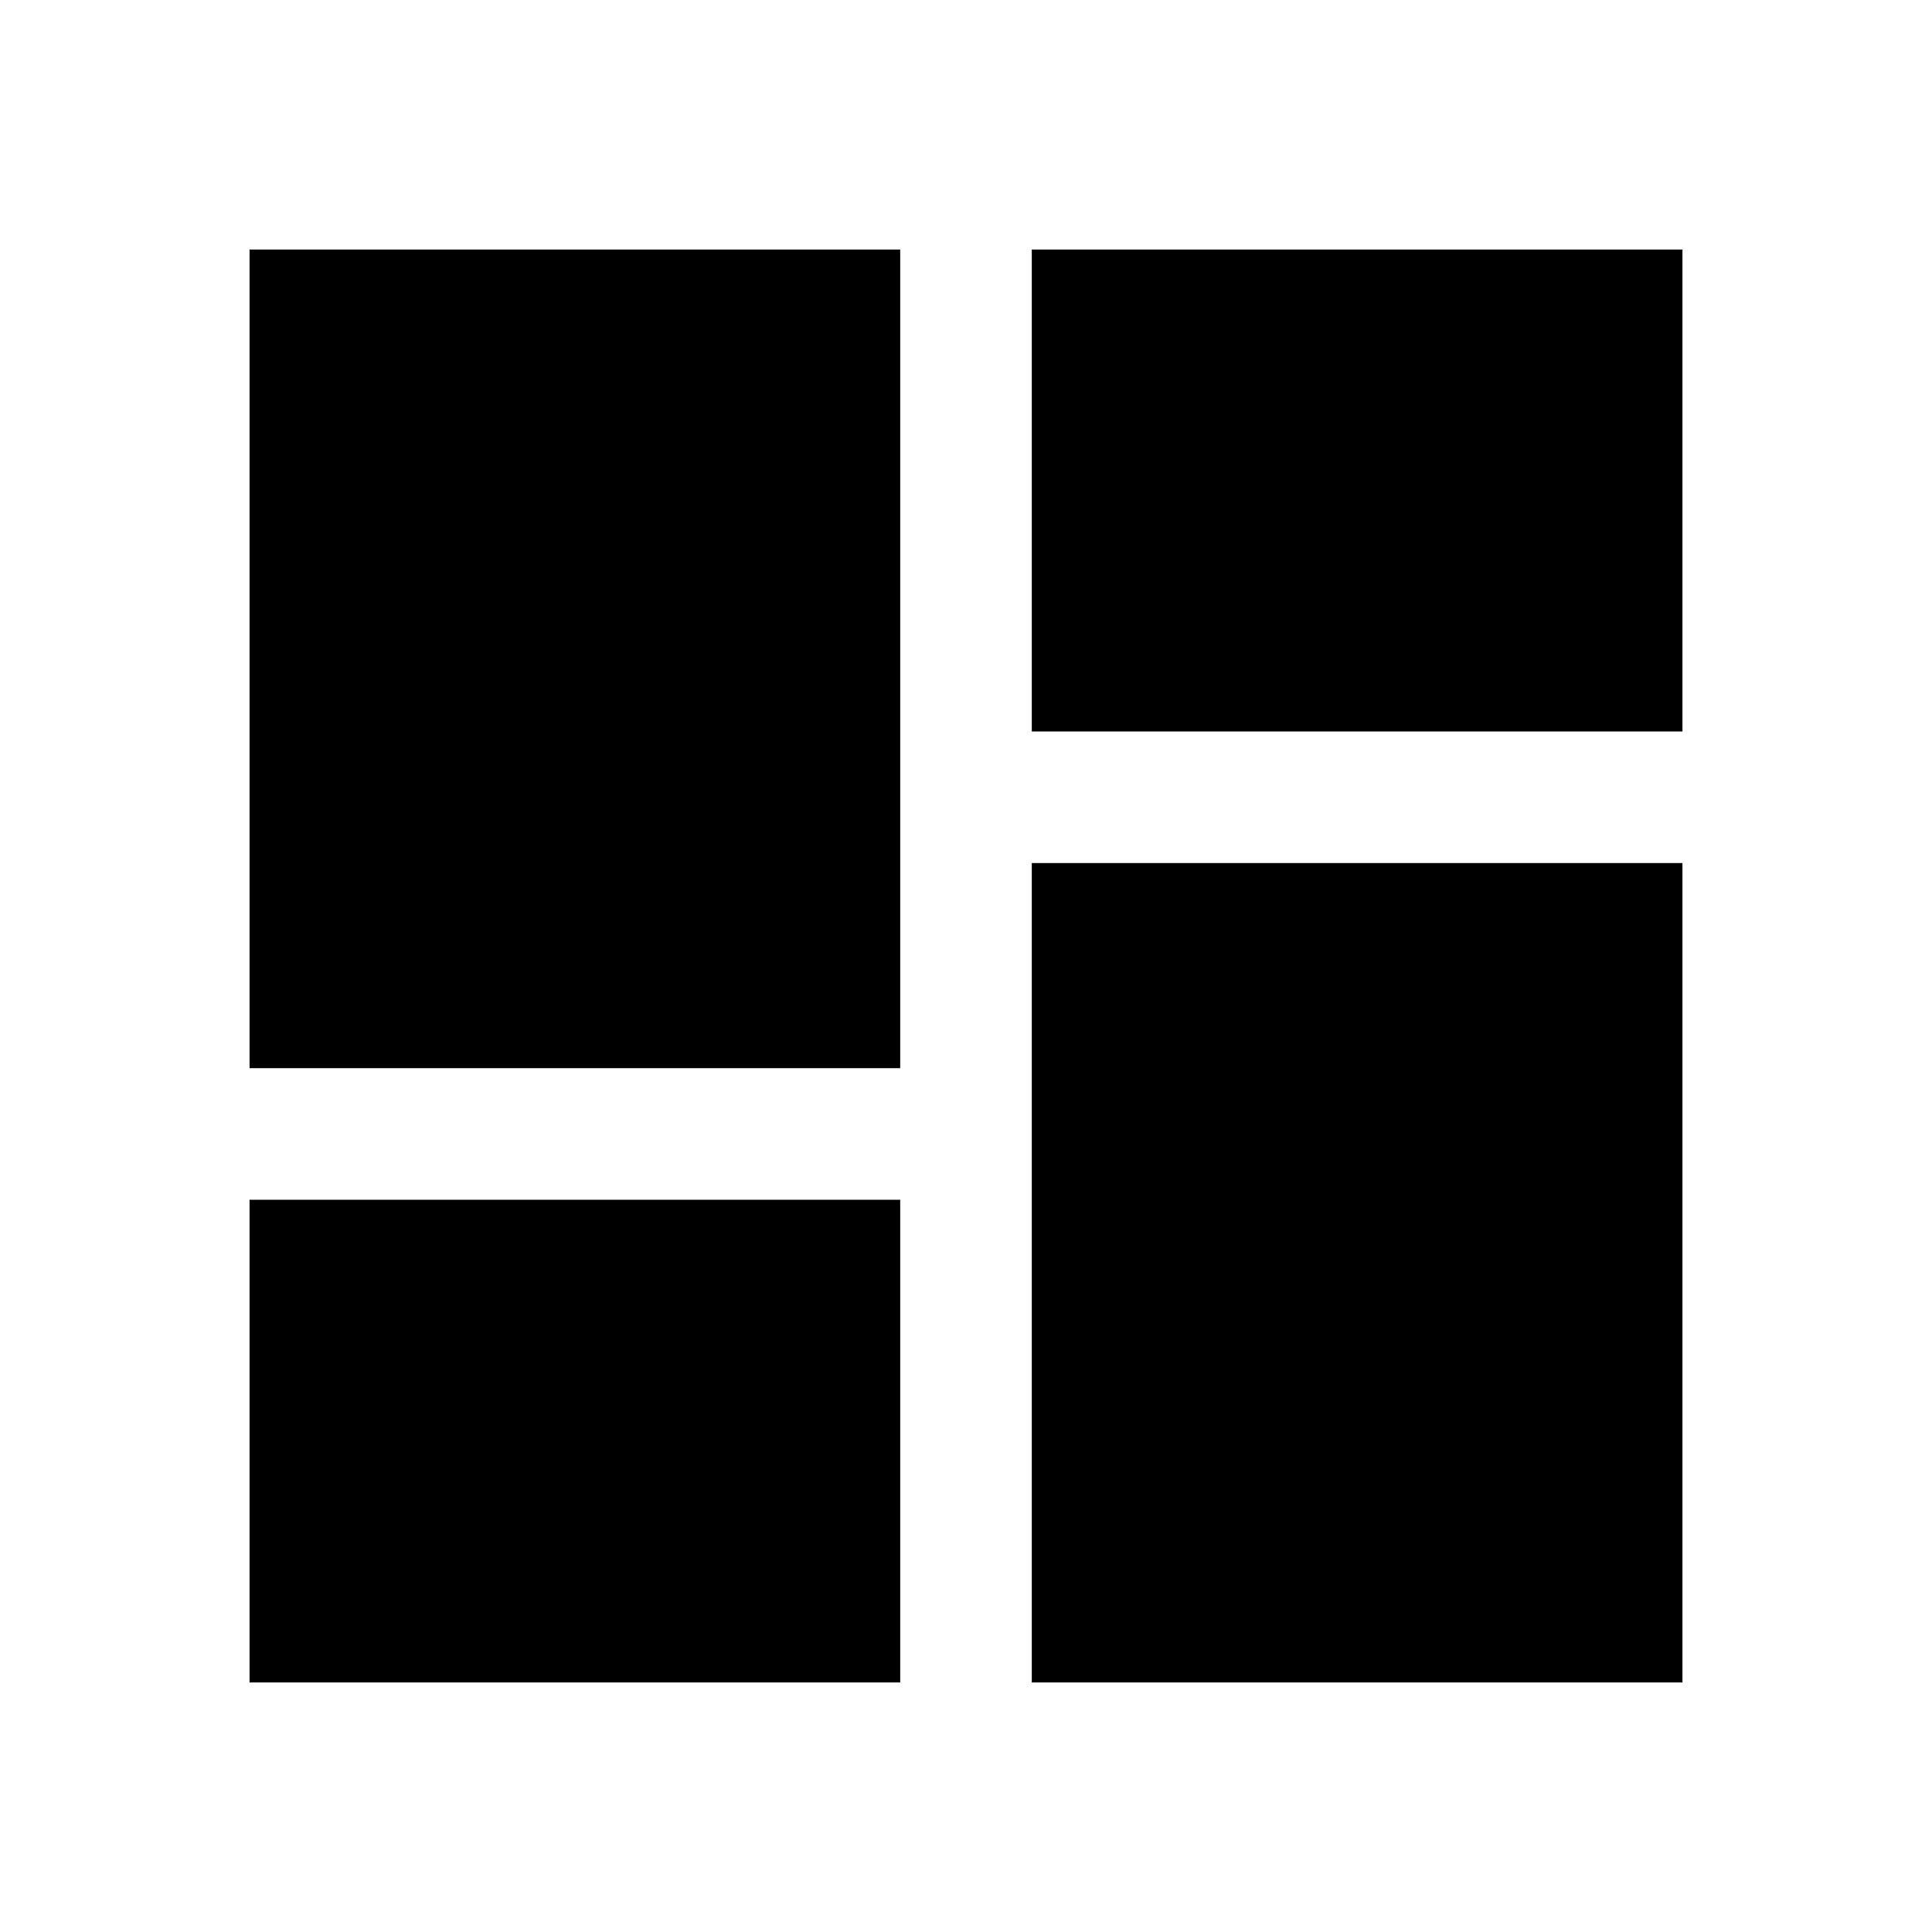 <svg xmlns="http://www.w3.org/2000/svg" height="48" viewBox="0 -960 960 960" width="48"><path d="M124.001-124.001v-239.845h323.306v239.845H124.001Zm388.692 0v-407.153h323.306v407.153H512.693Zm-388.692-305.23v-406.768h323.306v406.768H124.001Zm388.692-167.308v-239.46h323.306v239.46H512.693Z"/></svg>